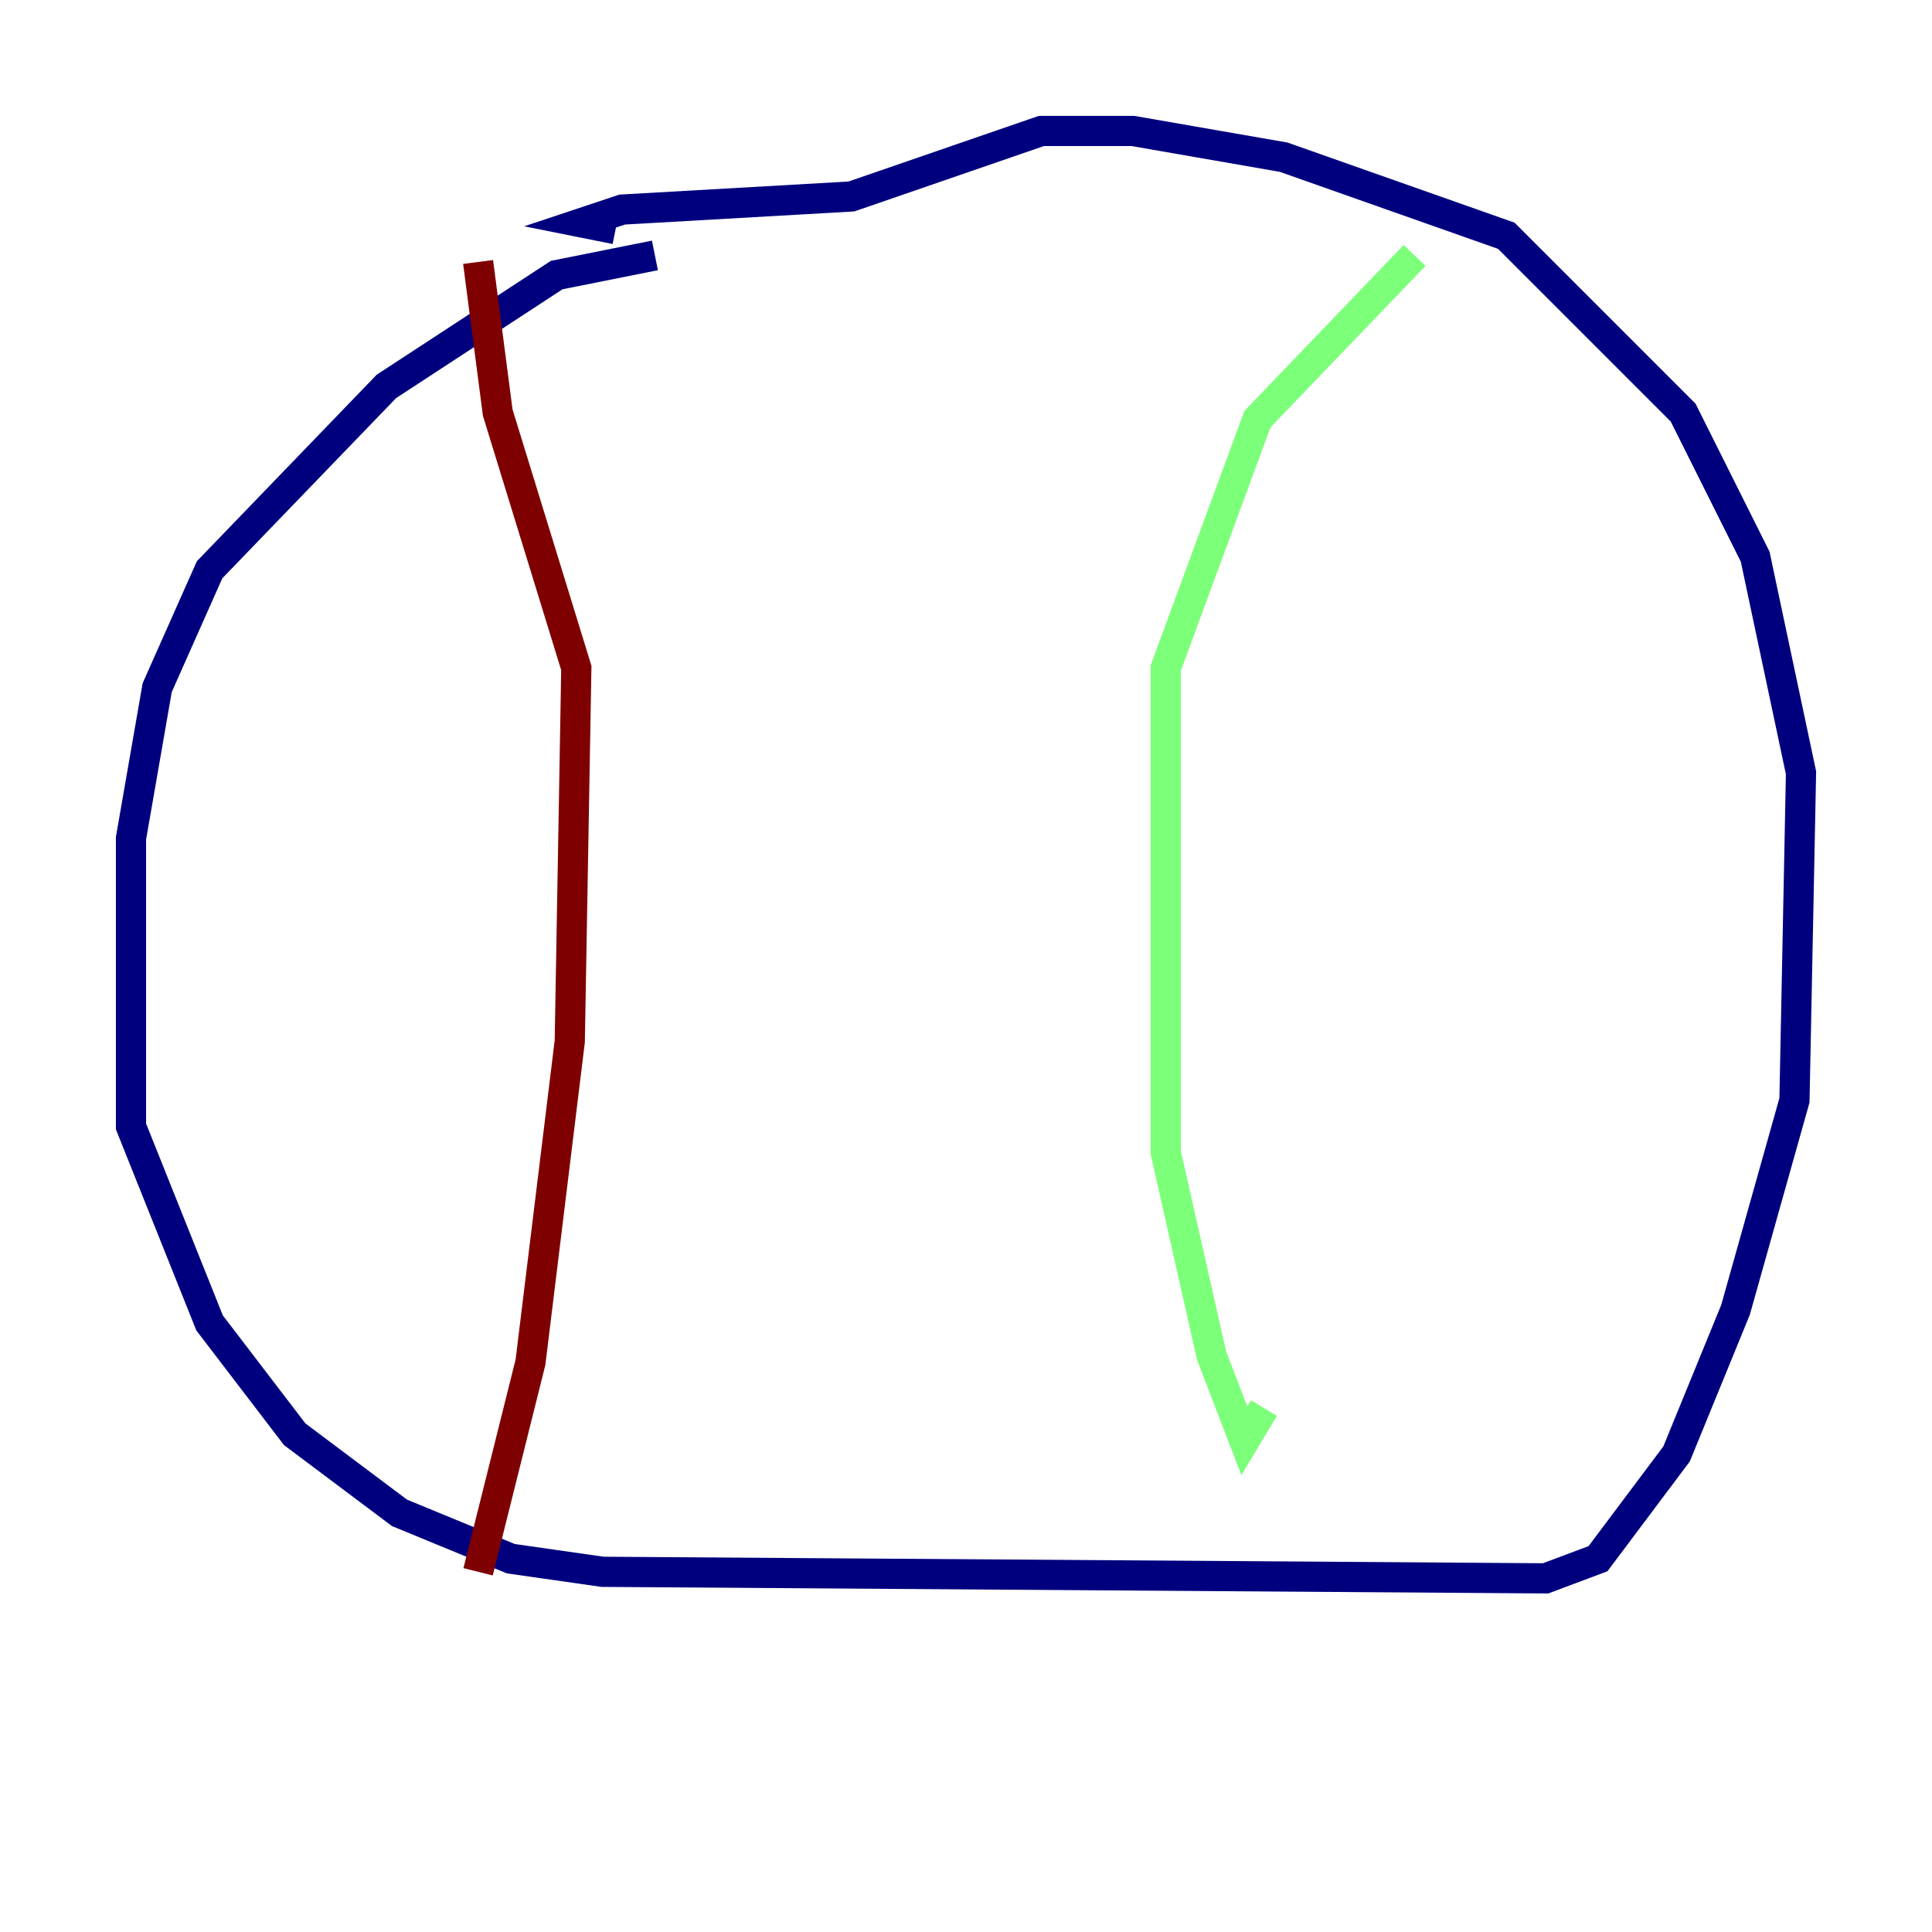 <?xml version="1.0" encoding="utf-8" ?>
<svg baseProfile="tiny" height="128" version="1.2" viewBox="0,0,128,128" width="128" xmlns="http://www.w3.org/2000/svg" xmlns:ev="http://www.w3.org/2001/xml-events" xmlns:xlink="http://www.w3.org/1999/xlink"><defs /><polyline fill="none" points="43.39,16.922 36.881,18.224 25.6,25.6 13.885,37.749 10.414,45.559 8.678,55.539 8.678,74.63 13.885,87.647 19.525,95.024 26.468,100.231 33.844,103.268 39.919,104.136 102.4,104.57 105.871,103.268 111.078,96.325 114.983,86.78 118.888,72.895 119.322,51.2 116.285,36.881 111.512,27.336 99.797,15.62 85.044,10.414 75.064,8.678 68.99,8.678 56.407,13.017 41.22,13.885 38.617,14.752 40.786,15.186" stroke="#00007f" stroke-width="2" /><polyline fill="none" points="93.722,16.922 83.308,27.77 77.234,44.258 77.234,76.366 80.271,89.817 82.441,95.458 83.742,93.288" stroke="#7cff79" stroke-width="2" /><polyline fill="none" points="31.675,17.356 32.976,27.336 38.183,44.258 37.749,68.99 35.146,90.251 31.675,104.136" stroke="#7f0000" stroke-width="2" /></svg>